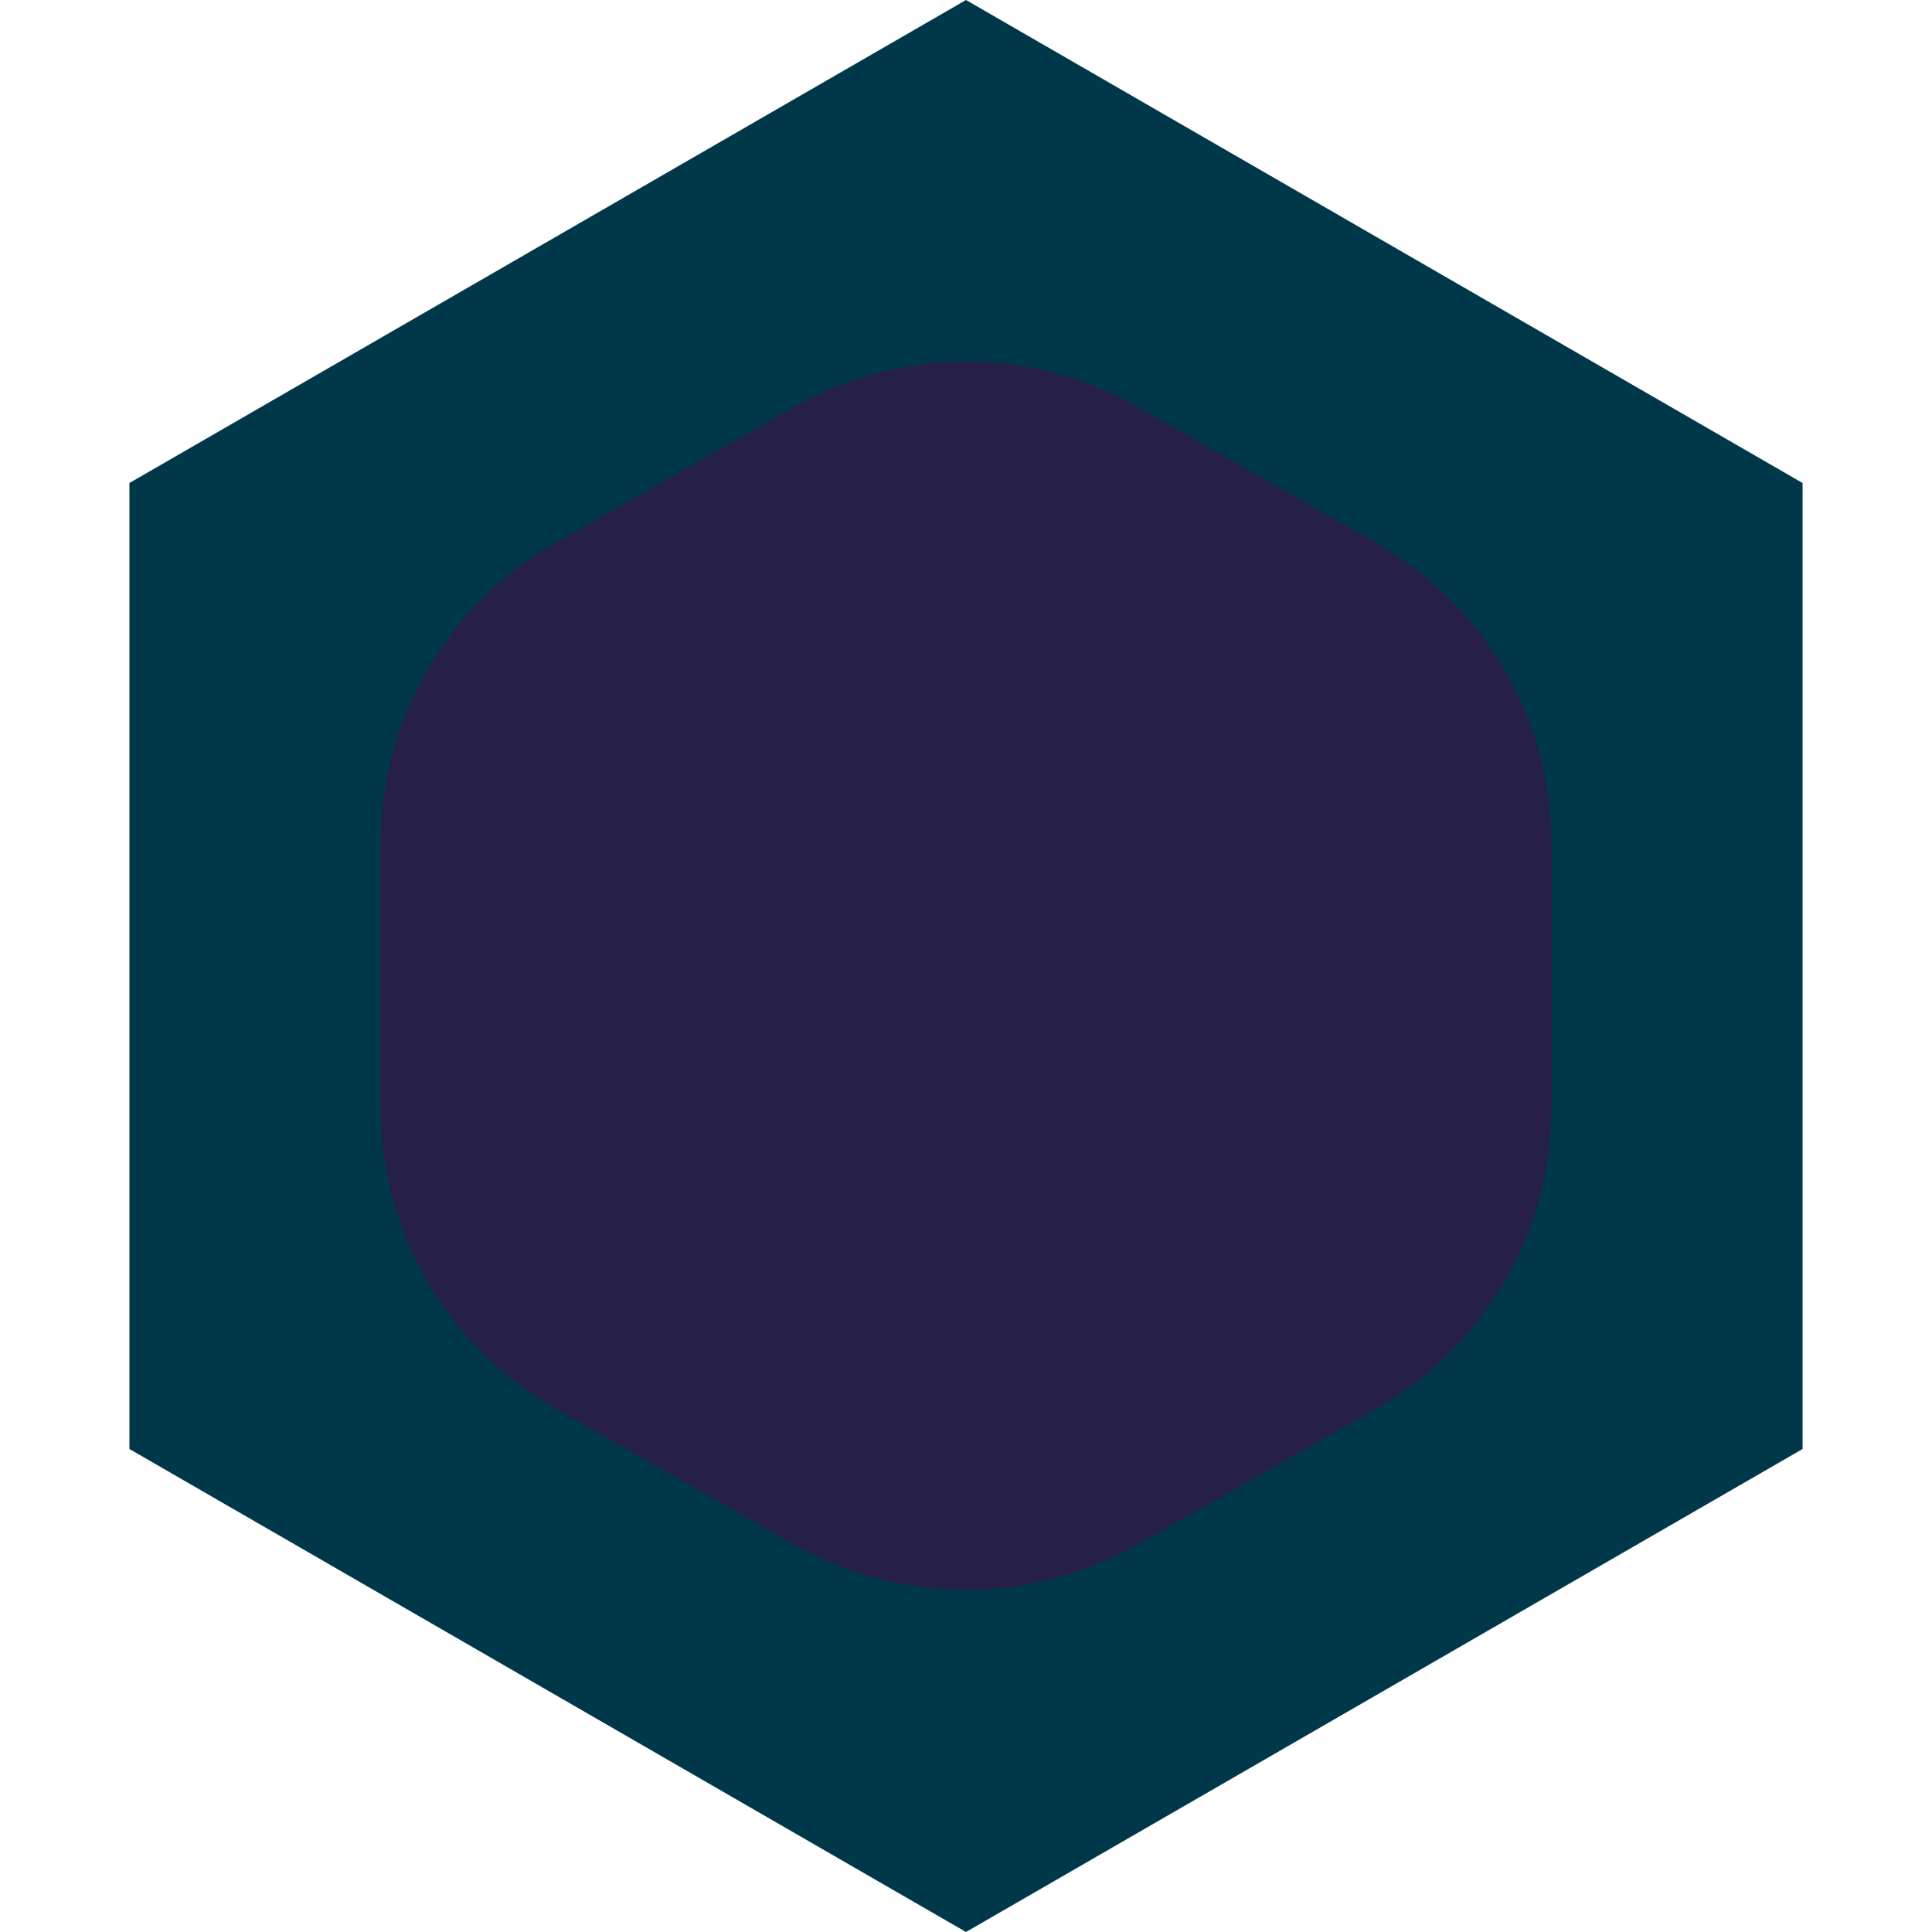 <svg width="100" height="100" viewBox="0 0 100 100" fill="none" xmlns="http://www.w3.org/2000/svg">
<path d="M50 0L93.301 25V75L50 100L6.699 75V25L50 0Z" fill="#00384A"/>
<path d="M41.097 21.067C46.617 17.925 53.383 17.925 58.903 21.067L71.214 28.073C76.838 31.273 80.311 37.246 80.311 43.717V57.283C80.311 63.754 76.838 69.727 71.214 72.927L58.903 79.933C53.383 83.075 46.617 83.075 41.097 79.933L28.786 72.927C23.162 69.727 19.689 63.754 19.689 57.283L19.689 43.717C19.689 37.246 23.162 31.273 28.786 28.073L41.097 21.067Z" fill="#262049"/>
</svg>
